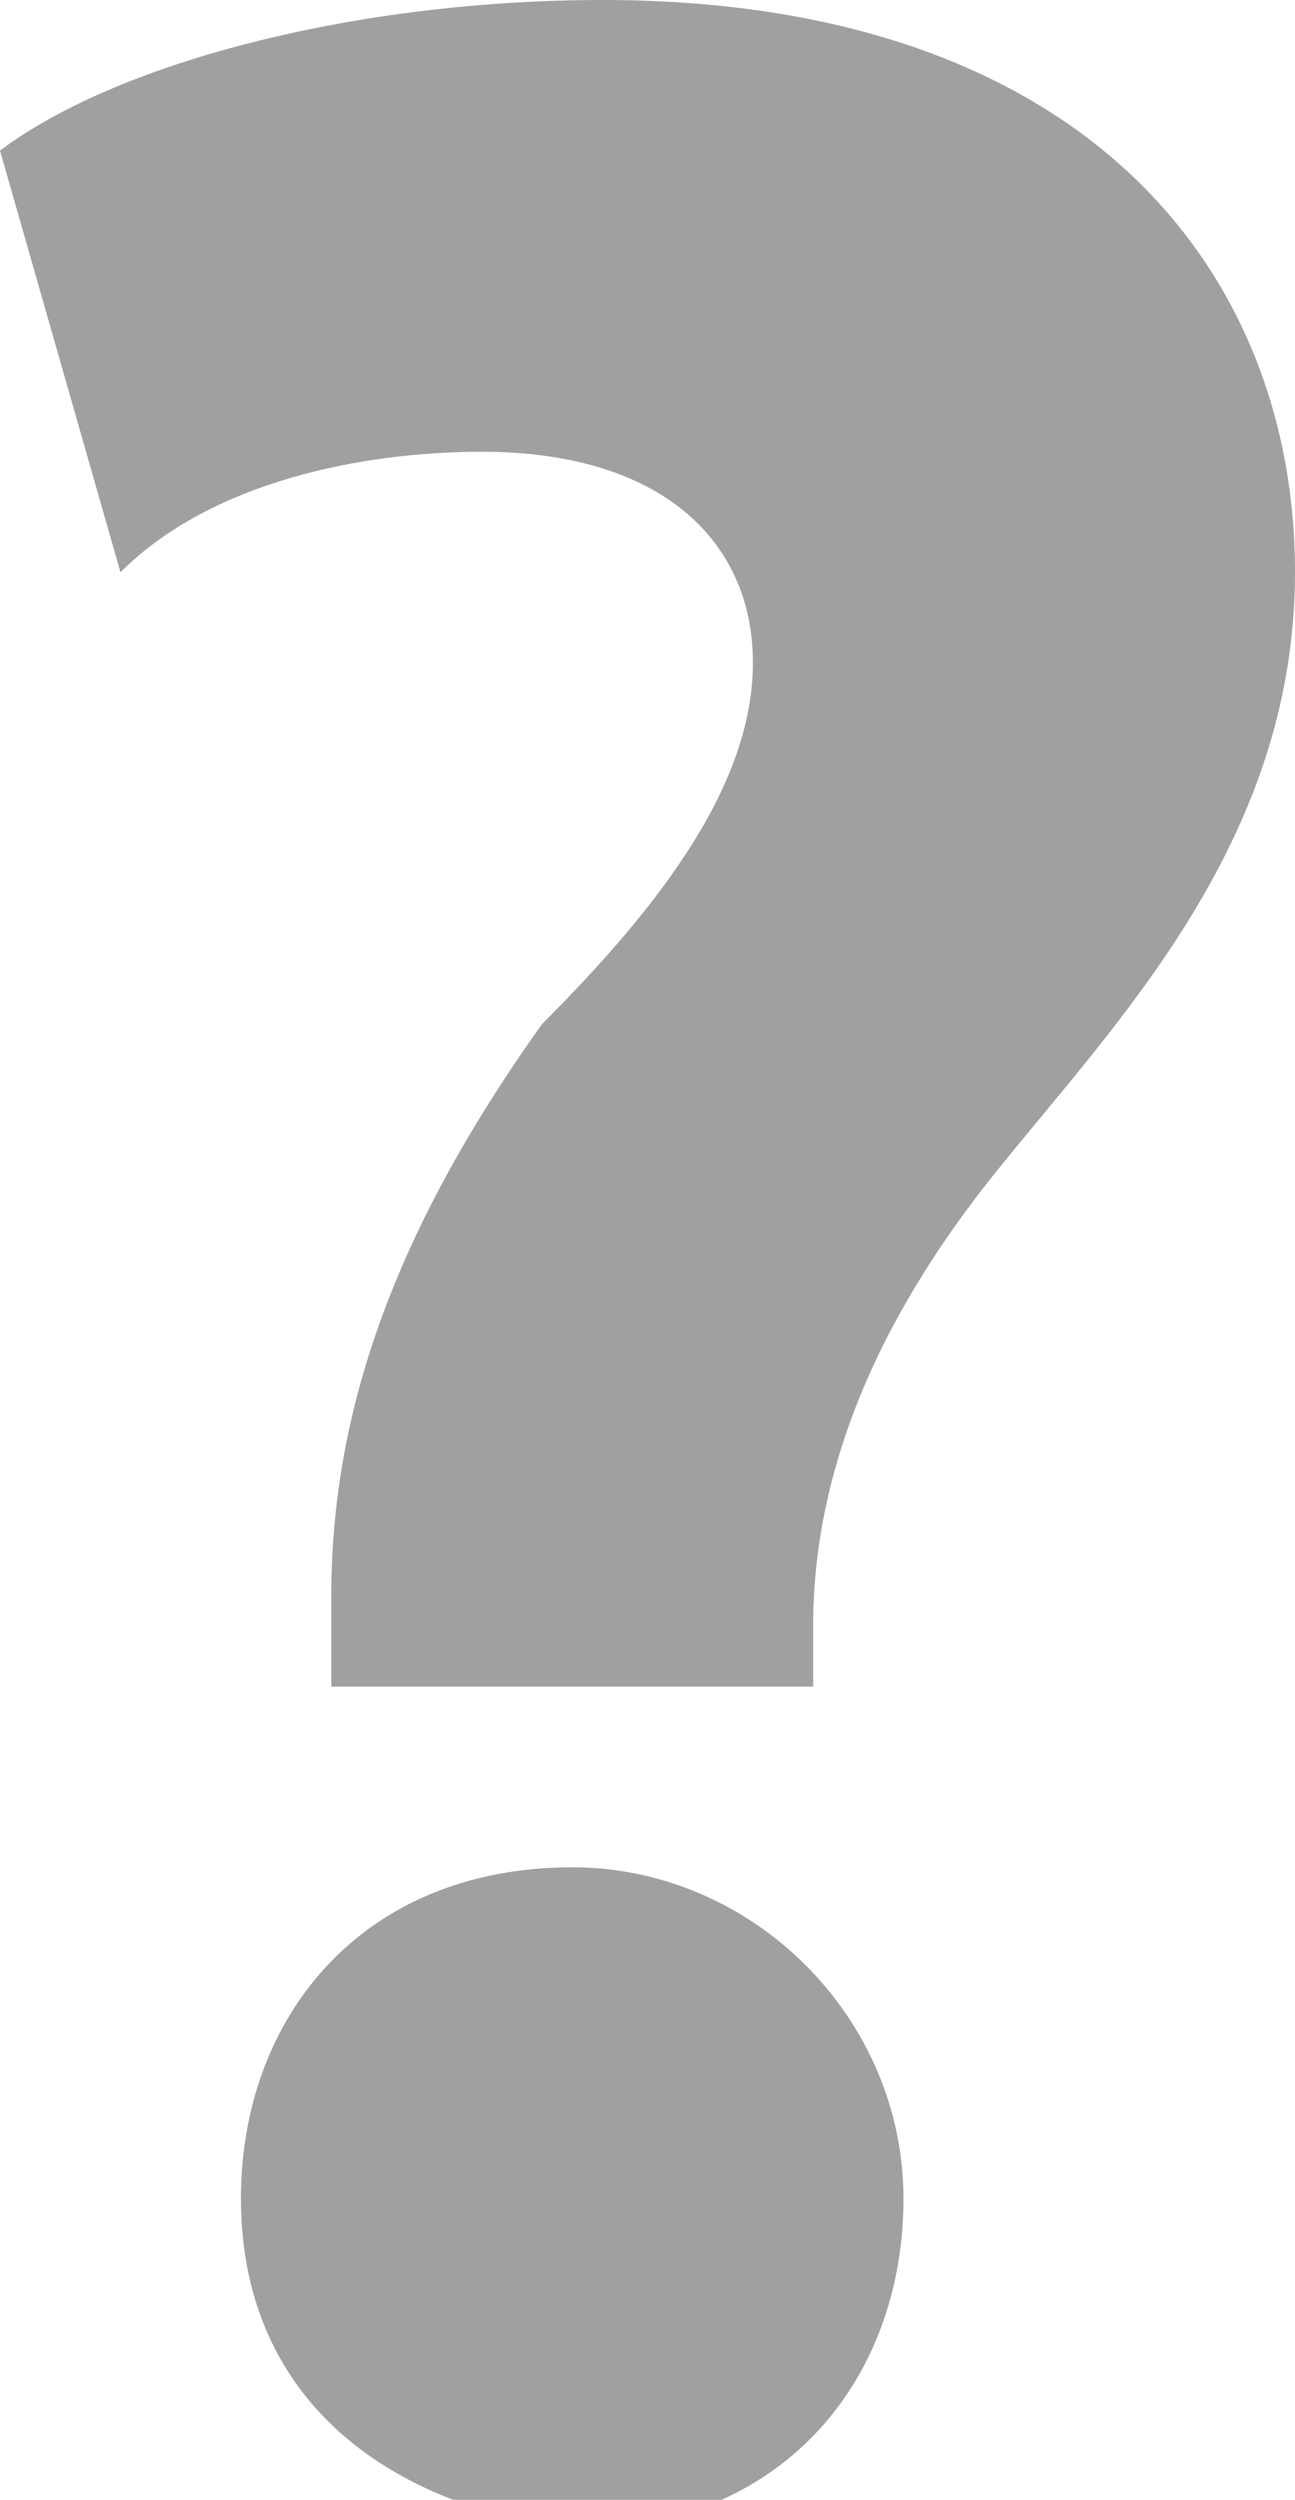 <svg version="1.1" id="Calque_1" xmlns="http://www.w3.org/2000/svg" xmlns:xlink="http://www.w3.org/1999/xlink" x="0px" y="0px"
	 viewBox="0 0 4.3 8.3" enable-background="new 0 0 4.3 8.3" xml:space="preserve">
<g>
	<path fill="#A0A09F" d="M1.1,5.6l0-0.3c0-0.6,0.2-1.2,0.7-1.9C2.2,3,2.5,2.6,2.5,2.2c0-0.4-0.3-0.7-0.9-0.7c-0.4,0-0.9,0.1-1.2,0.4
		L0,0.5C0.4,0.2,1.2,0,2,0c1.6,0,2.3,0.9,2.3,1.9c0,0.9-0.6,1.5-1,2c-0.4,0.5-0.6,1-0.6,1.5v0.2H1.1z M0.8,7.3
		c0-0.6,0.4-1.1,1.1-1.1c0.6,0,1.1,0.5,1.1,1.1c0,0.6-0.4,1.1-1.1,1.1C1.2,8.3,0.8,7.9,0.8,7.3z"/>
</g>
</svg>
